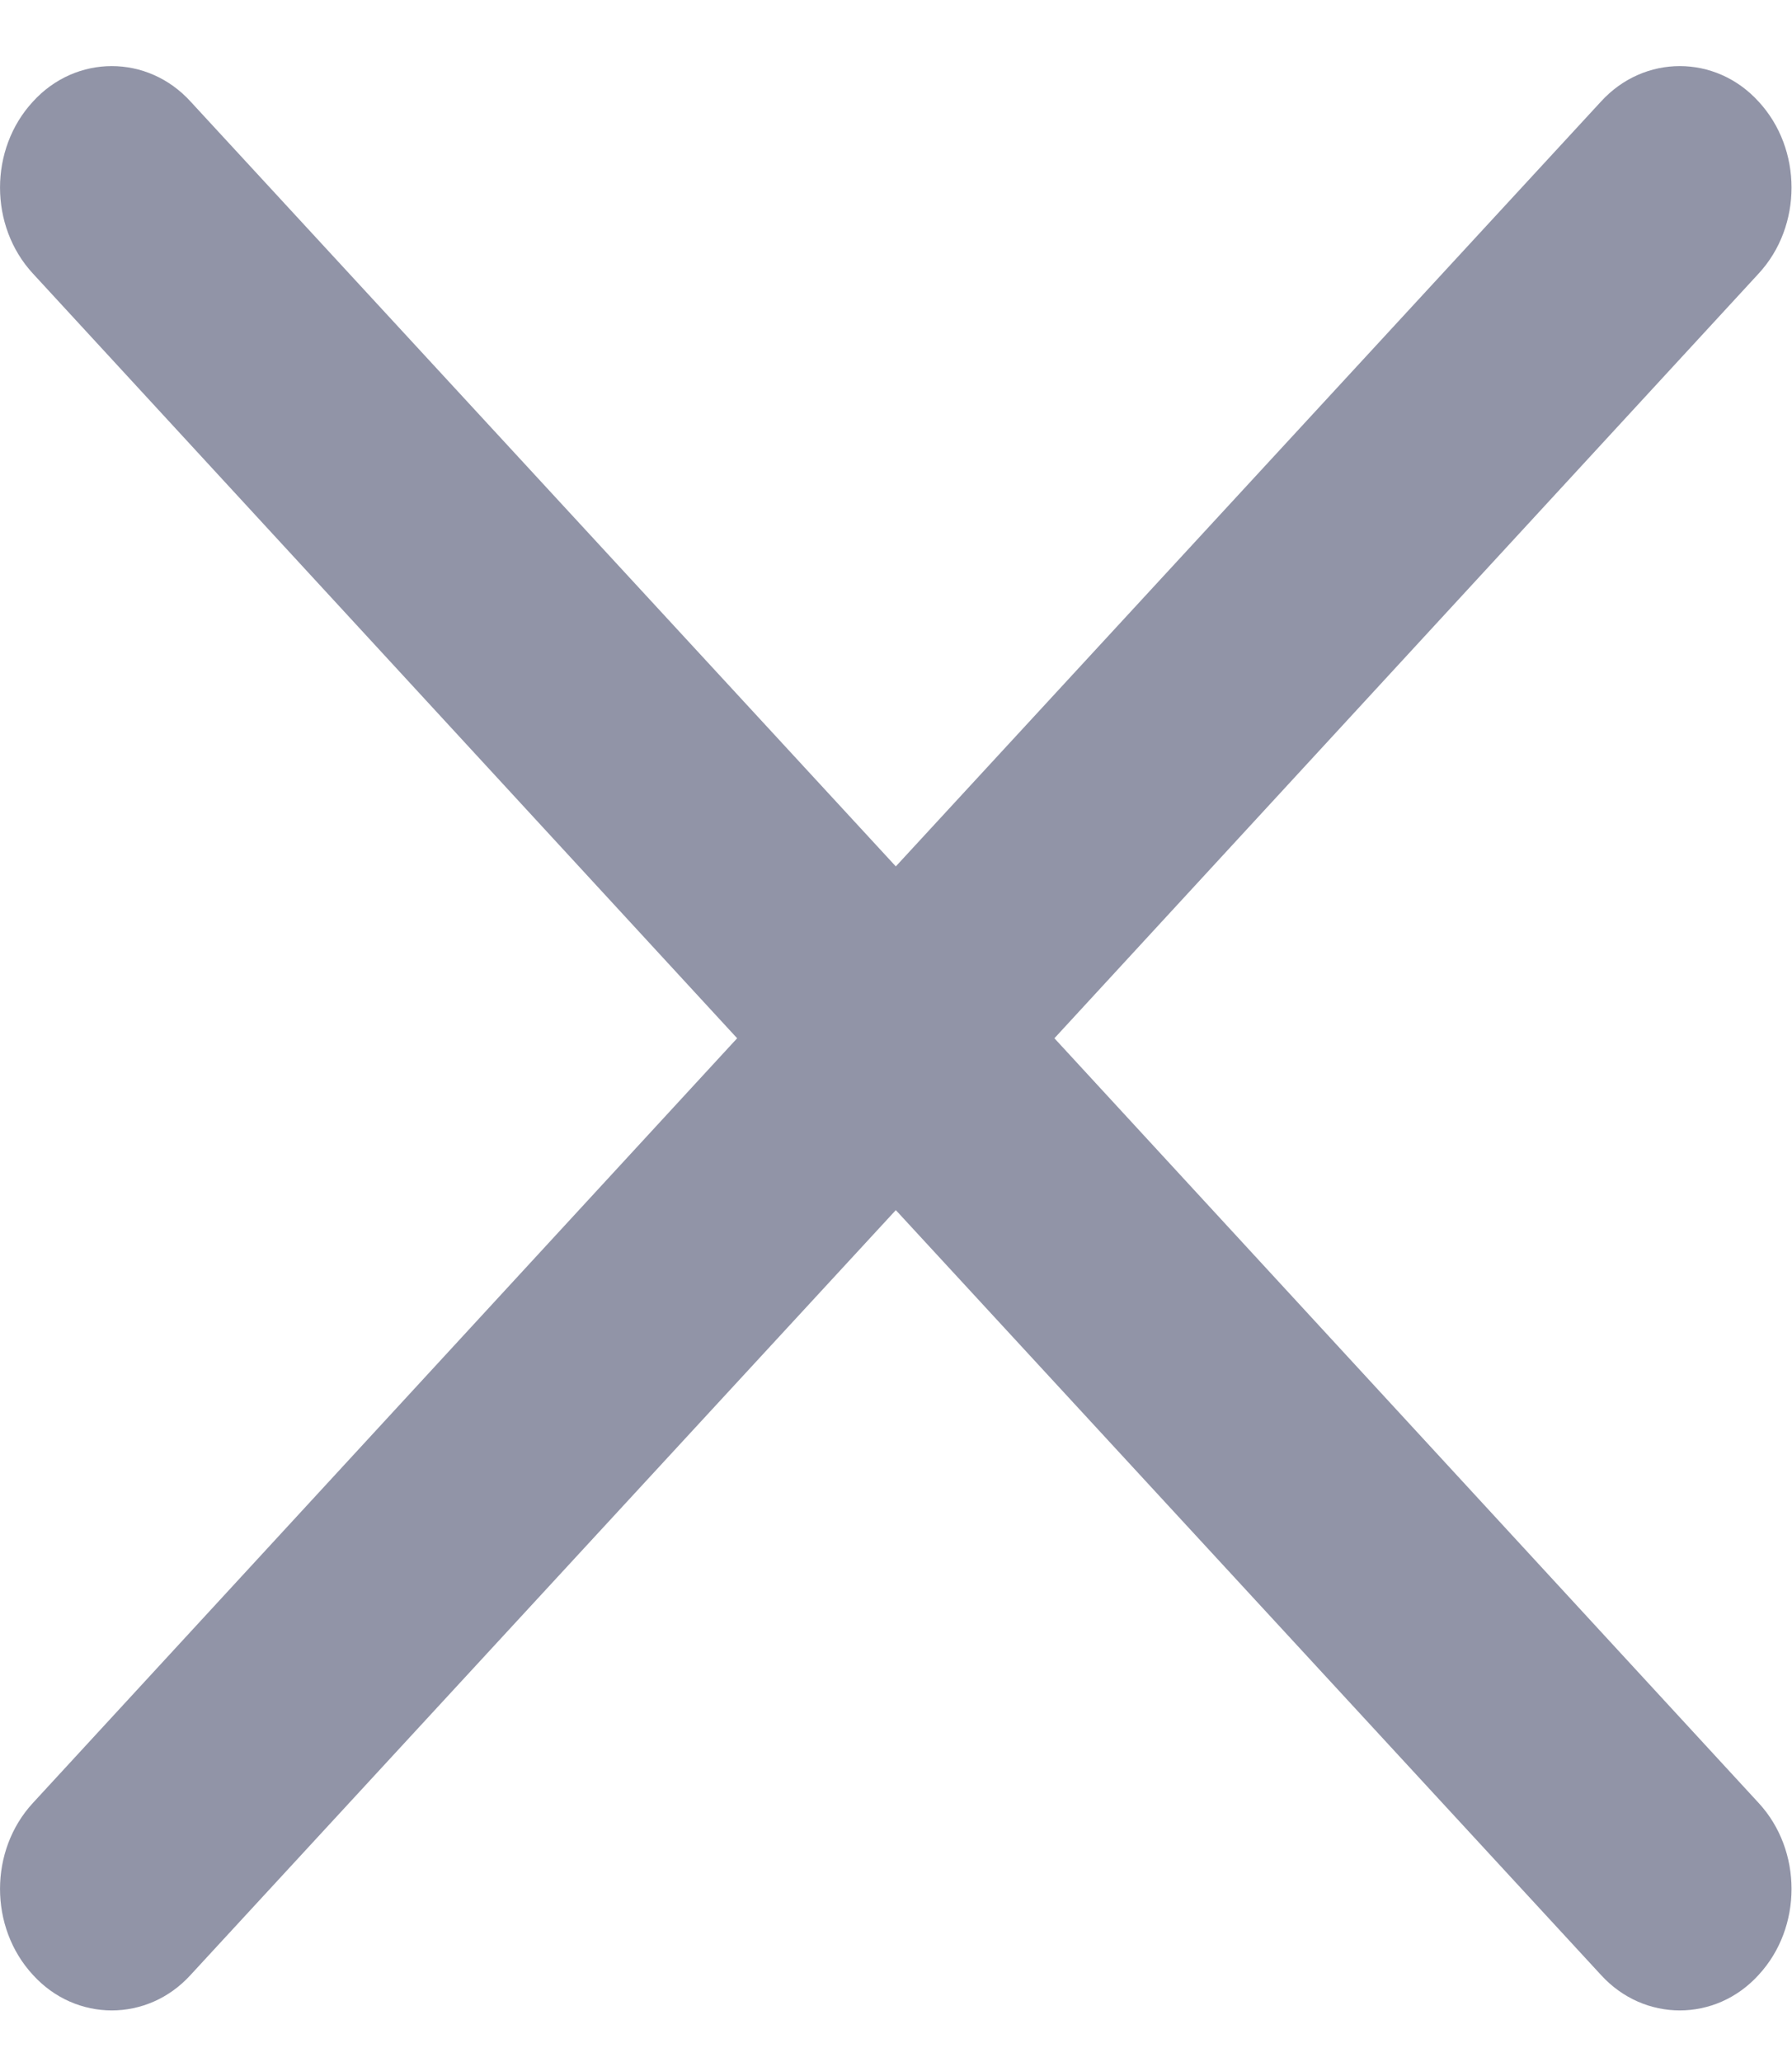 <svg width="20" height="23" viewBox="0 0 20 23" fill="none" xmlns="http://www.w3.org/2000/svg">
<path d="M17.867 22.028C18.348 22.557 19.148 22.557 19.628 22.028C20.117 21.499 20.117 20.64 19.628 20.111L11.768 11.581L19.628 3.051C20.117 2.522 20.117 1.663 19.628 1.134C19.148 0.605 18.348 0.605 17.867 1.134L9.998 9.664L2.128 1.134C1.648 0.605 0.847 0.605 0.367 1.134C-0.122 1.663 -0.122 2.522 0.367 3.051L8.227 11.581L0.367 20.111C-0.122 20.64 -0.122 21.499 0.367 22.028C0.847 22.557 1.648 22.557 2.128 22.028L9.998 13.498L17.867 22.028Z" fill="#9194A7"/>
</svg>
